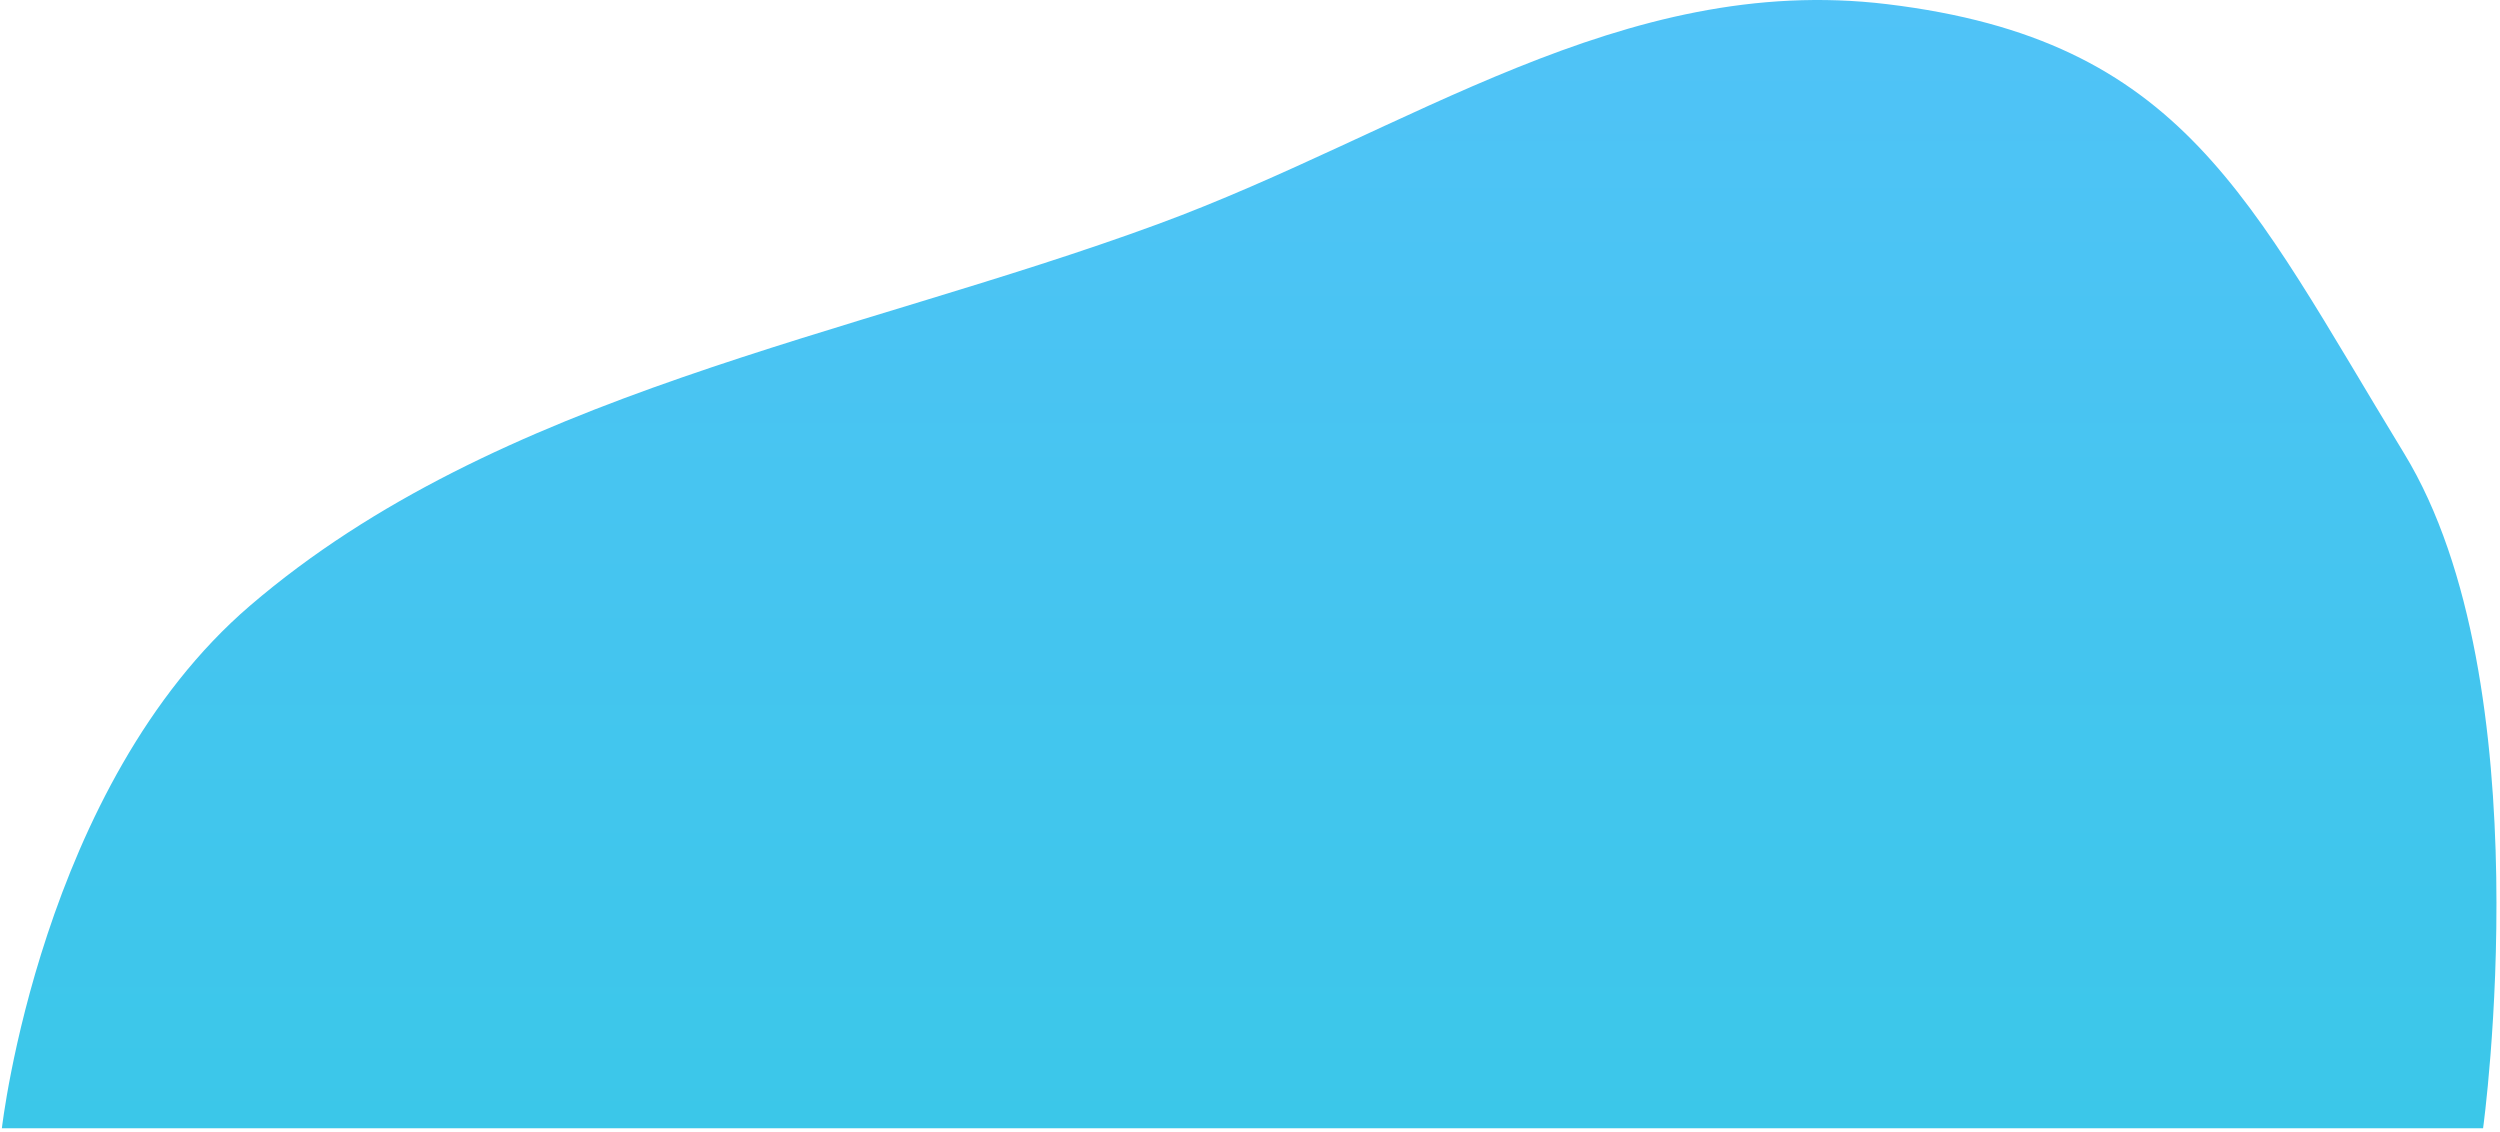 <svg width="665" height="301" viewBox="0 0 665 301" fill="none" xmlns="http://www.w3.org/2000/svg">
<path d="M66.5 161.115C10.826 208.876 0.5 300.115 0.5 300.115H660.5C660.5 300.115 676.838 181.799 639.5 120.616C598 52.611 580.787 10.642 502 1.112C431.529 -7.413 374.618 35.104 308 59.616C226.431 89.628 132.468 104.525 66.5 161.115Z" fill="url(#paint0_linear_329_14)"/>
<defs>
<linearGradient id="paint0_linear_329_14" x1="331.529" y1="0" x2="331.529" y2="300.115" gradientUnits="userSpaceOnUse">
<stop stop-color="#50C3F7"/>
<stop offset="1" stop-color="#3BC7E9"/>
</linearGradient>
</defs>
</svg>
